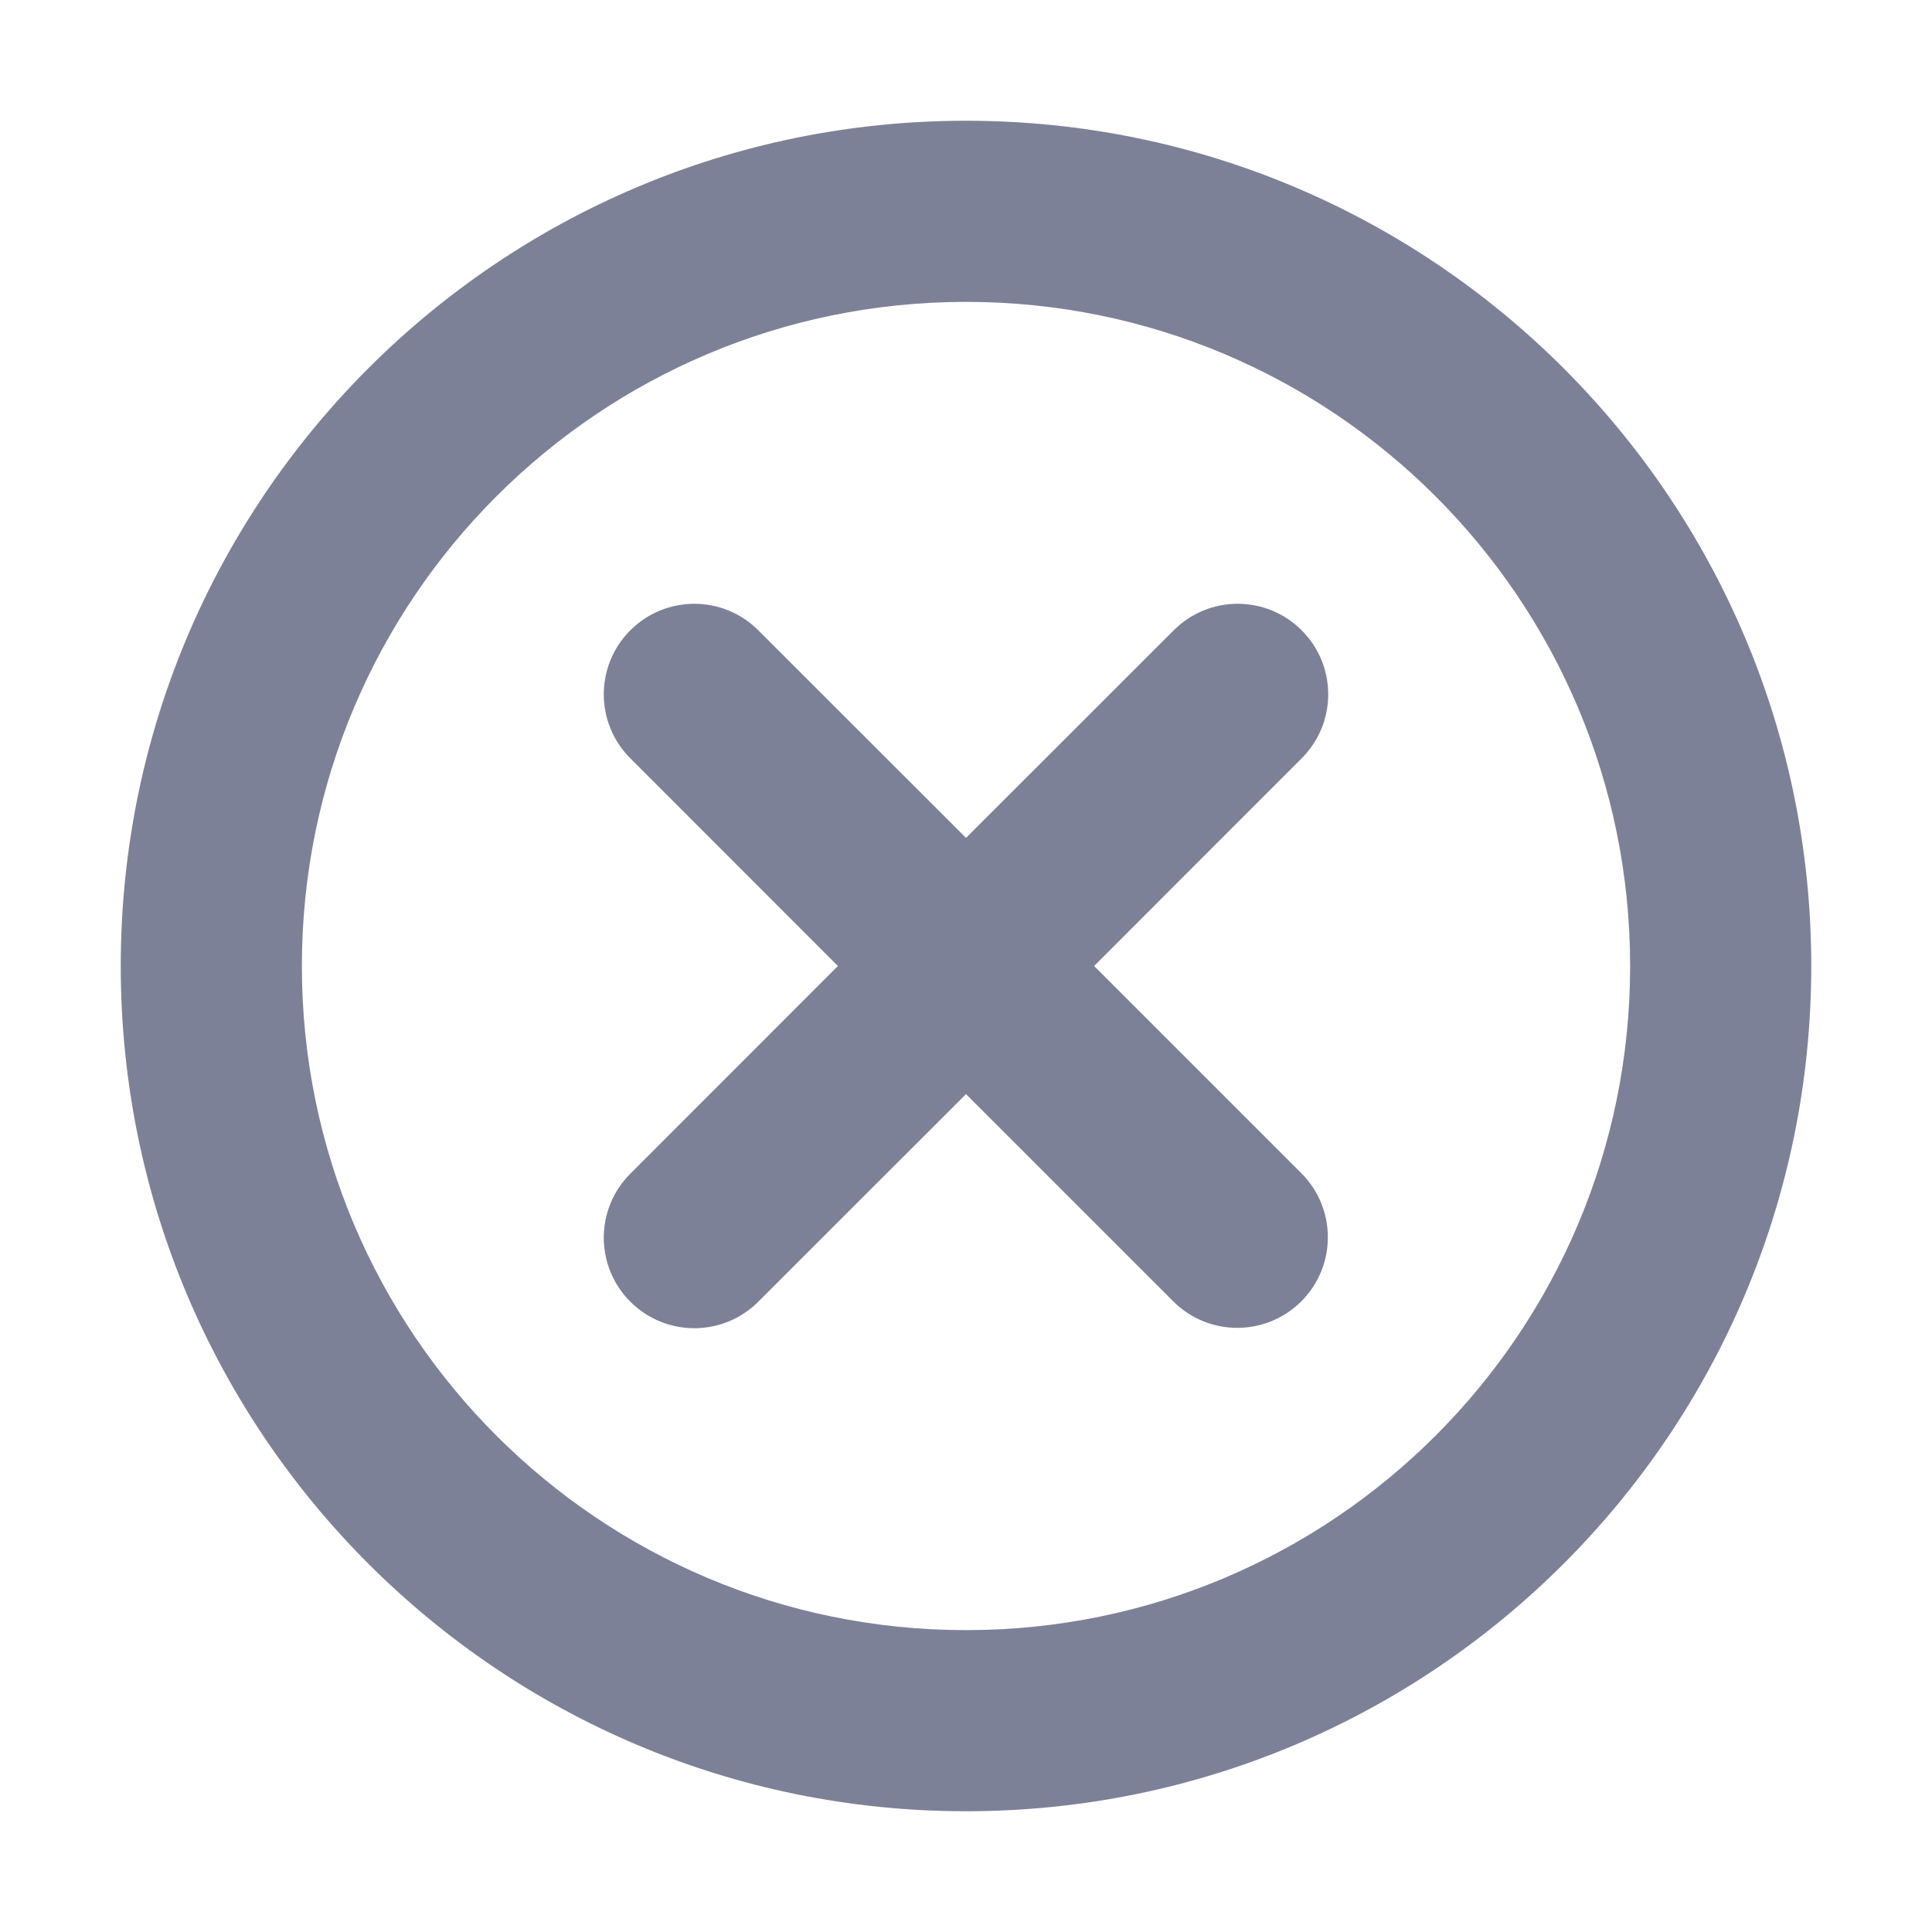 <svg width="16" height="16" viewBox="0 0 16 16" fill="none" xmlns="http://www.w3.org/2000/svg">
<path fill-rule="evenodd" clip-rule="evenodd" d="M13.5 8C13.5 4.962 11.038 2.5 8 2.5C4.962 2.5 2.5 4.962 2.5 8C2.5 11.038 4.962 13.5 8 13.5C11.038 13.5 13.5 11.038 13.5 8ZM8 1C11.866 1 15 4.134 15 8C15 11.866 11.866 15 8 15C4.134 15 1 11.866 1 8C1 4.134 4.134 1 8 1ZM5.22 5.22C5.513 4.927 5.987 4.927 6.28 5.22L8 6.939L9.72 5.22C10.013 4.927 10.487 4.927 10.78 5.22C11.073 5.513 11.073 5.987 10.78 6.28L9.061 8L10.777 9.716C11.07 10.009 11.07 10.484 10.777 10.777C10.484 11.07 10.009 11.07 9.716 10.777L8 9.061L6.28 10.78C5.987 11.073 5.513 11.073 5.22 10.78C4.927 10.487 4.927 10.013 5.22 9.72L6.939 8L5.22 6.28C4.927 5.987 4.927 5.513 5.22 5.22Z" fill="#7D8198"/>
</svg>
